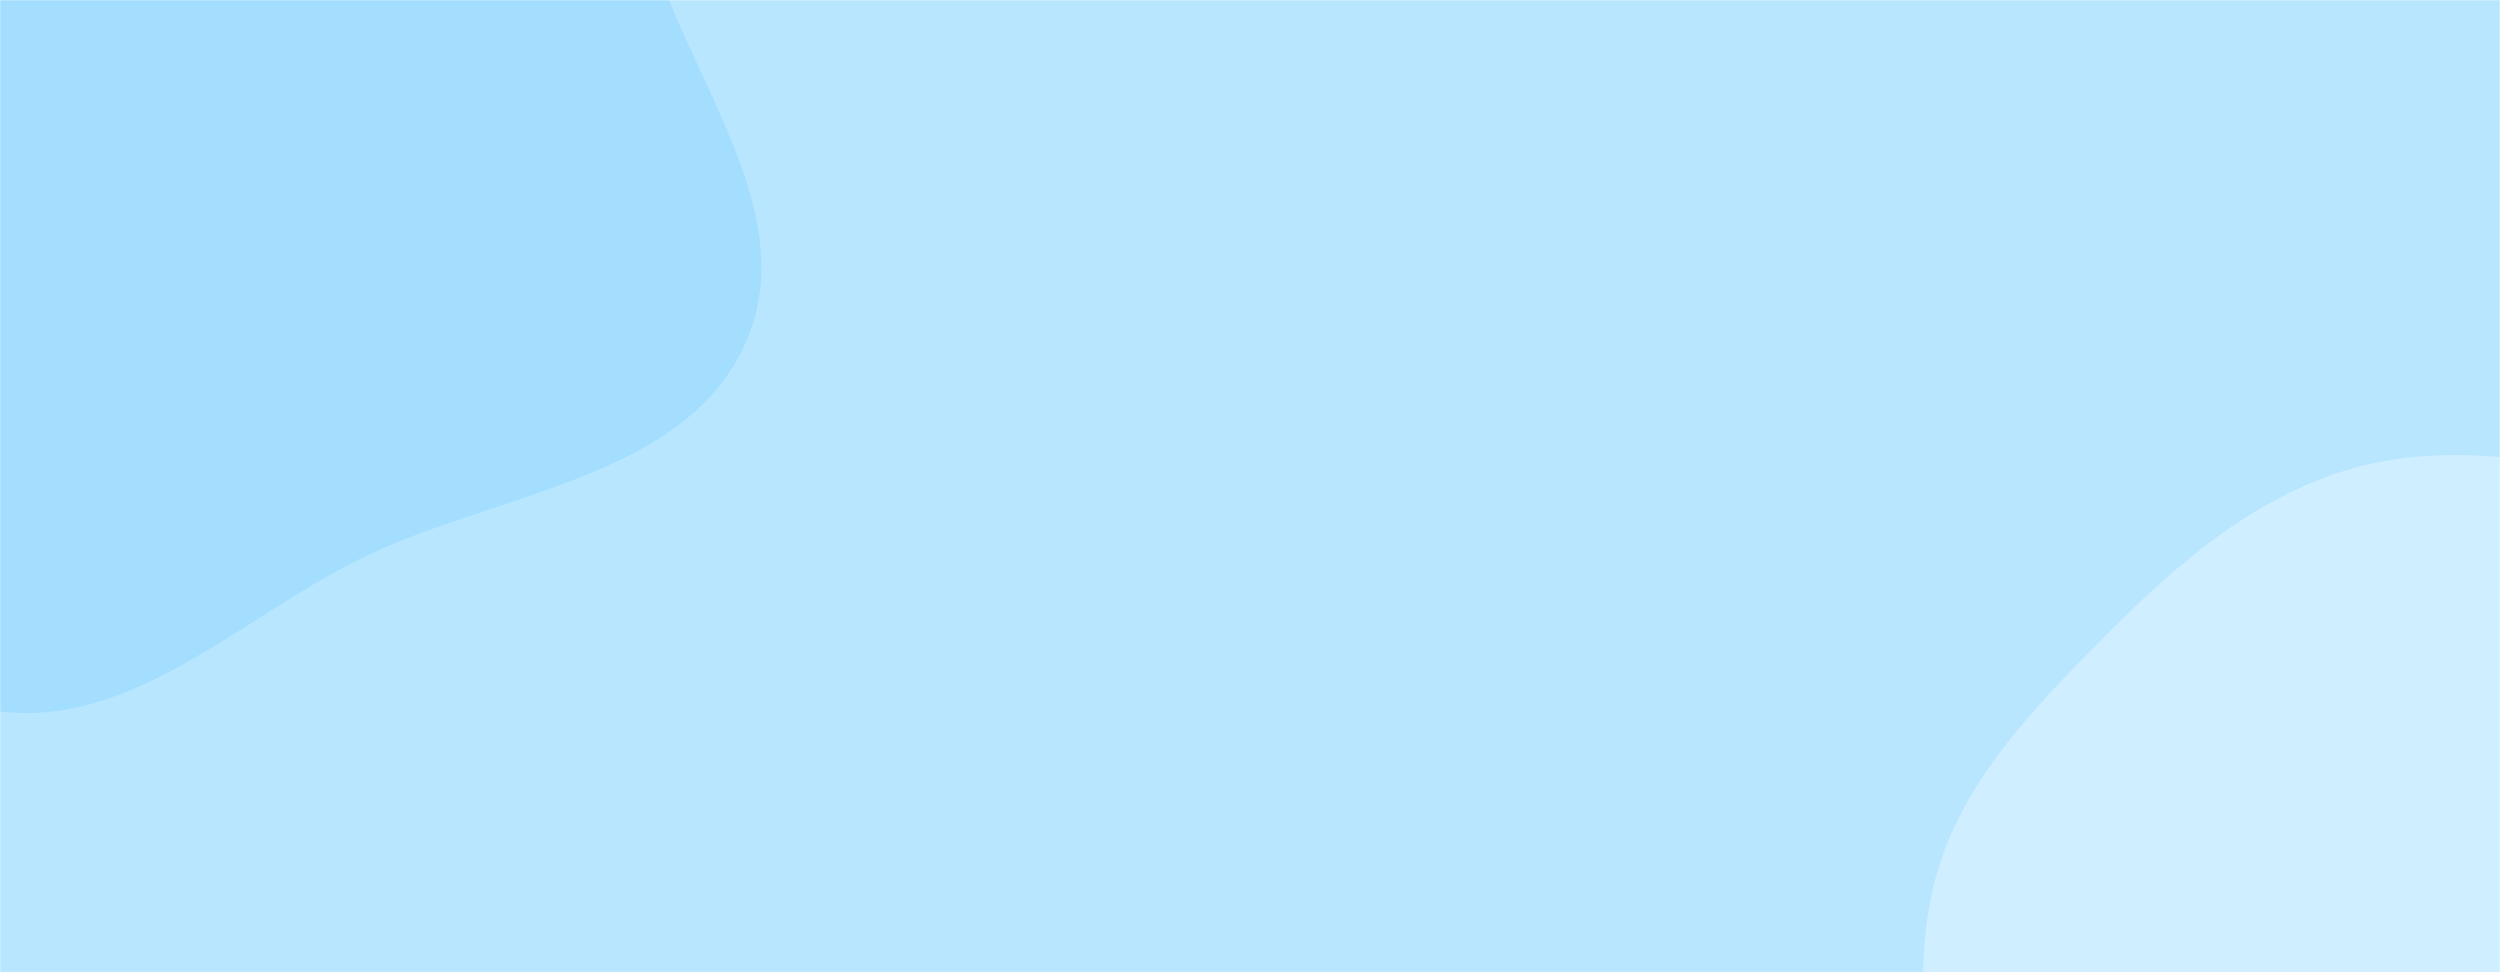 <svg xmlns="http://www.w3.org/2000/svg" version="1.1" xmlns:xlink="http://www.w3.org/1999/xlink" xmlns:svgjs="http://svgjs.com/svgjs" width="1440" height="560" preserveAspectRatio="none" viewBox="0 0 1440 560"><g mask="url(&quot;#SvgjsMask1041&quot;)" fill="none"><rect width="1440" height="560" x="0" y="0" fill="rgba(185, 230, 255, 1)"></rect><path d="M0,409.813C75.919,419.143,138.504,356.136,207.015,322.122C285.017,283.396,395.483,276.327,429.953,196.353C464.532,116.126,384.761,32.862,368.704,-53.012C353.563,-133.985,396.199,-234.529,338.408,-293.232C280.076,-352.485,177.347,-309.091,96.695,-329.312C20.652,-348.378,-43.547,-426.182,-119.836,-408.124C-196.039,-390.086,-226.091,-299.525,-277.755,-240.676C-329.826,-181.364,-398.369,-135.5,-424.543,-61.04C-453.683,21.857,-483.81,126.415,-431.652,197.129C-377.819,270.113,-258.06,234.881,-176.709,274.964C-108.871,308.389,-75.061,400.588,0,409.813" fill="#a3deff"></path><path d="M1440 851.297C1504.943 858.394 1575.828 892.13 1631.883 858.576 1687.916 825.036 1697.016 748.535 1716.04 686.063 1732.863 630.82 1738.415 575.164 1735.755 517.477 1732.838 454.218 1741.693 382.371 1699.845 334.843 1658.026 287.348 1585.516 287.925 1523.326 276.218 1466.945 265.605 1409.978 254.123 1354.817 269.893 1299.43 285.728 1255.034 323.682 1214.419 364.533 1171.304 407.898 1126.253 453.278 1113.113 513.001 1099.549 574.648 1112.164 640.423 1141.41 696.361 1169.841 750.741 1218.833 791.126 1273.301 819.389 1324.557 845.985 1382.597 845.024 1440 851.297" fill="#cfeeff"></path></g><defs><mask id="SvgjsMask1041"><rect width="1440" height="560" fill="#ffffff"></rect></mask></defs></svg>